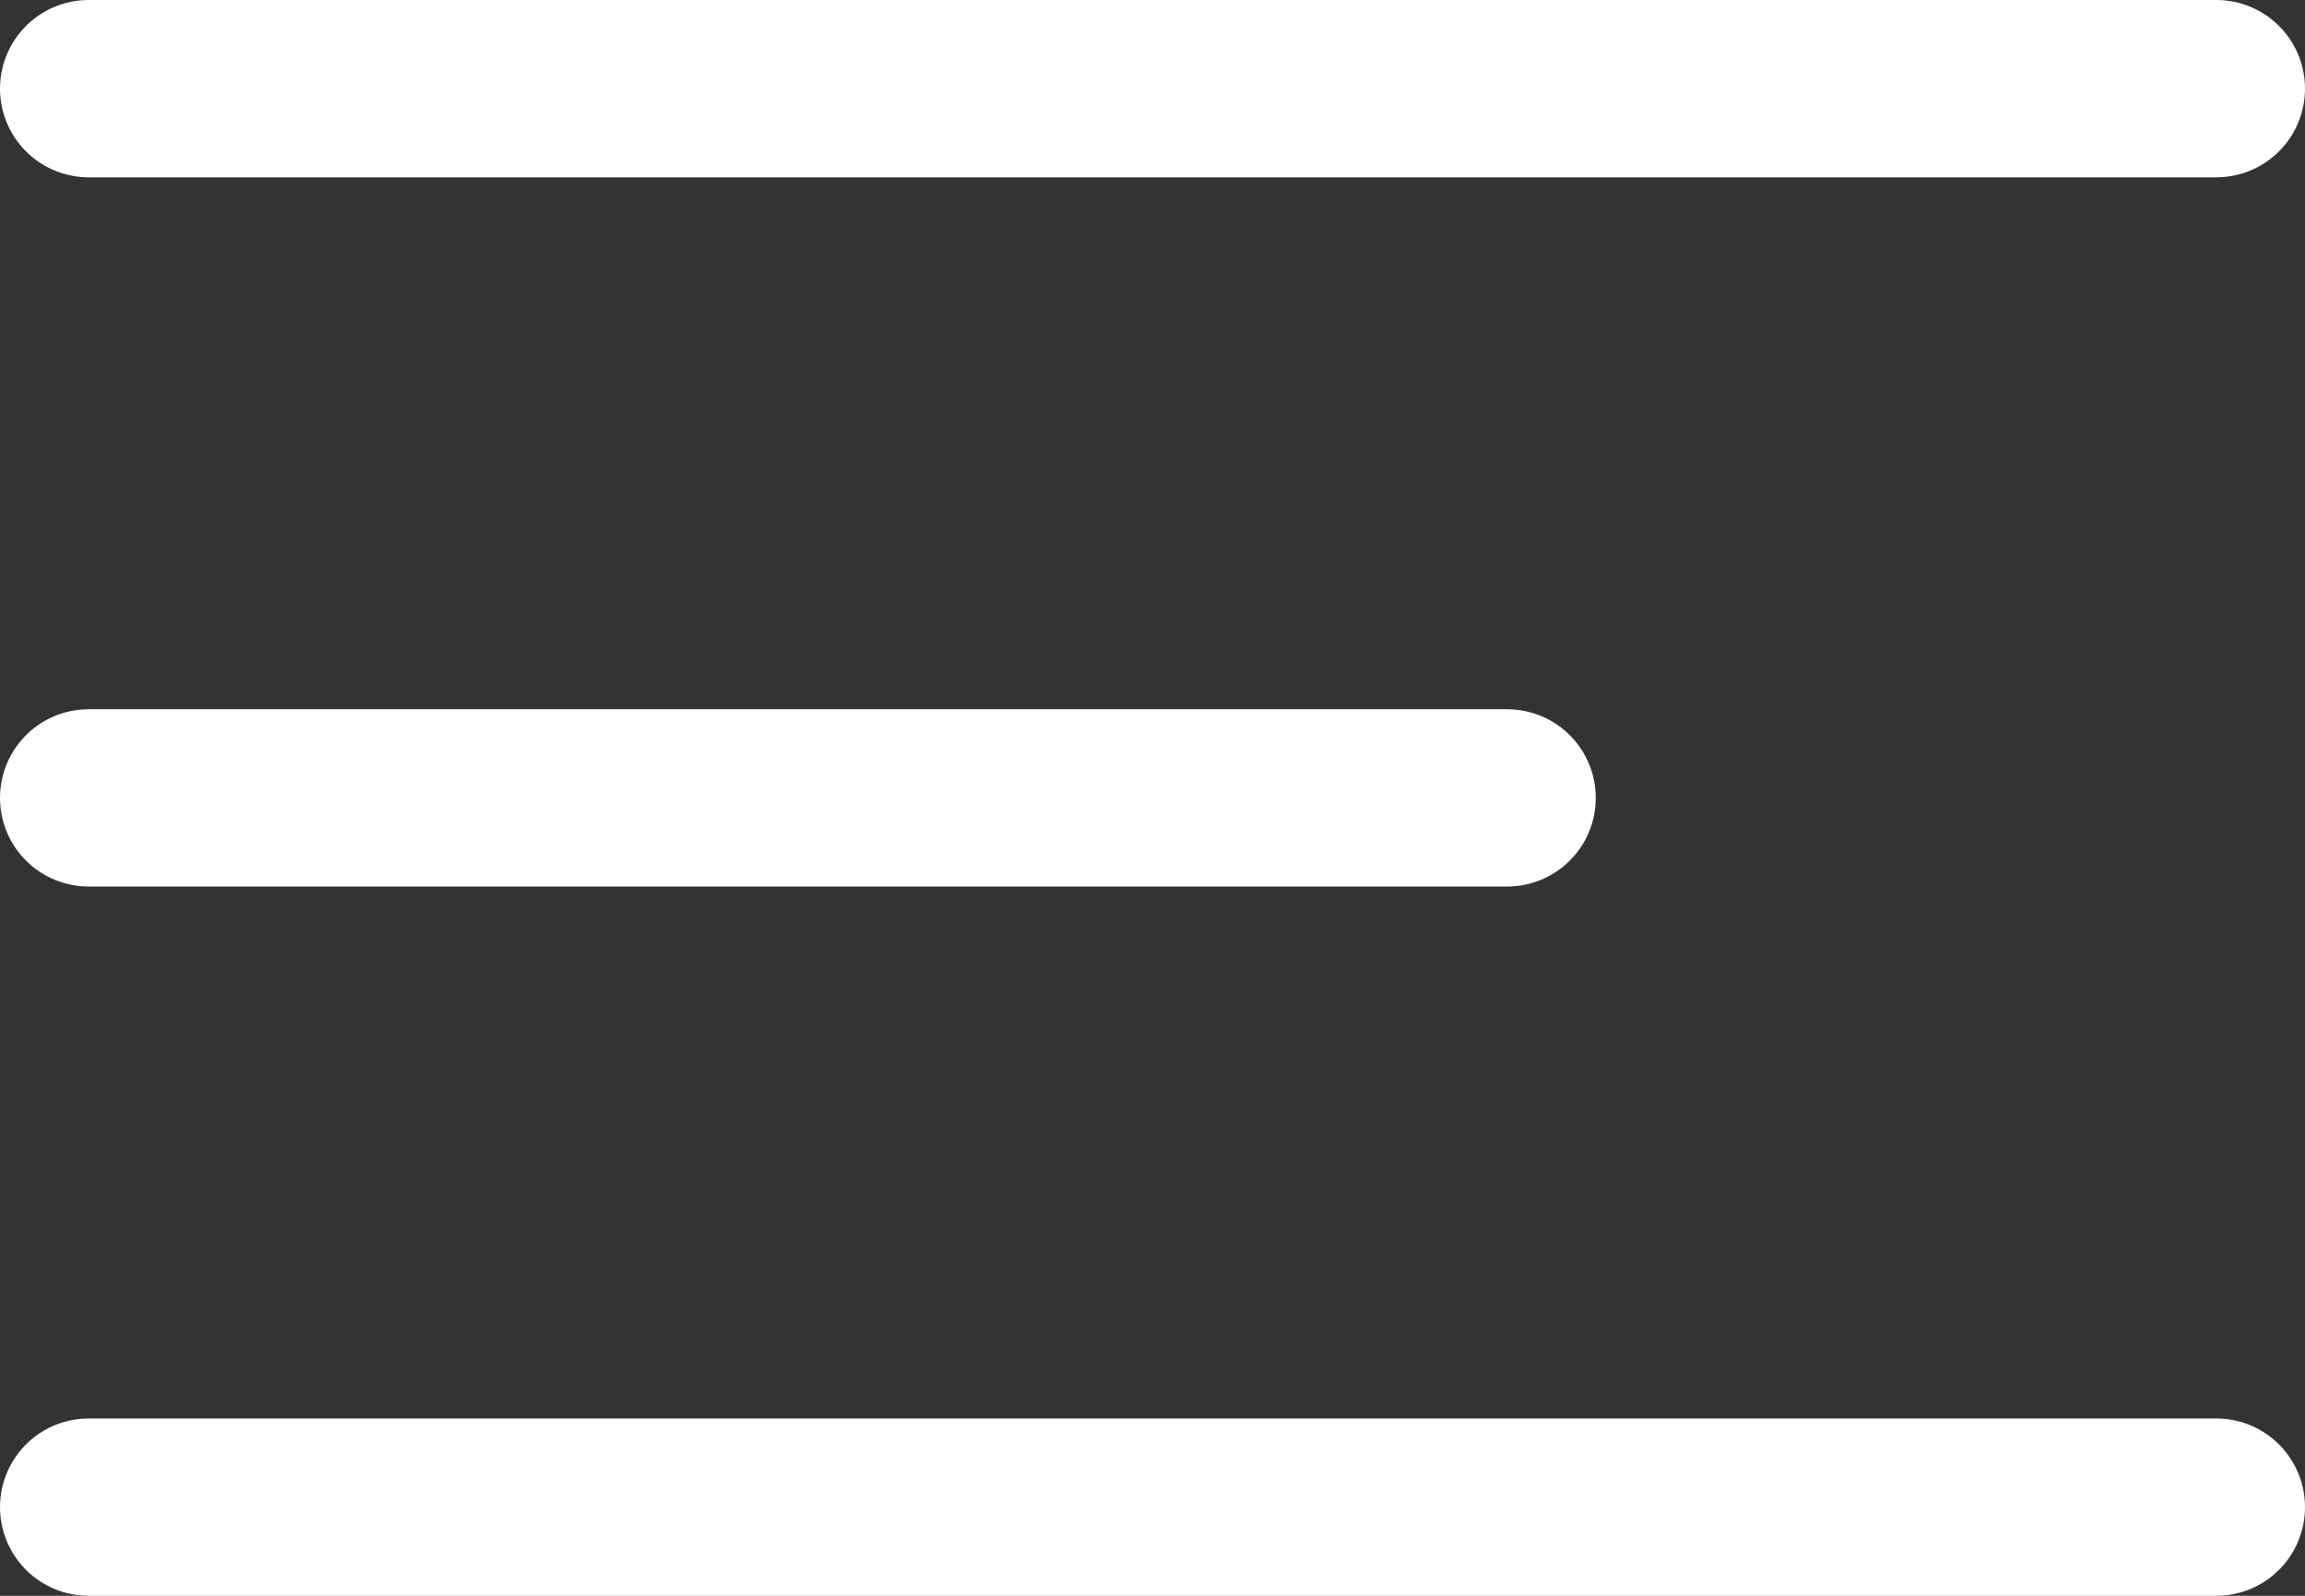 <svg width="26" height="18" viewBox="0 0 26 18" fill="none" xmlns="http://www.w3.org/2000/svg">
<rect x="0" y="0" width="26" height="18" fill="#333333" stroke="none"/>
<path d="M1 9H17M1 1H25M1 17H25" stroke="white" stroke-width="2" stroke-linecap="round" stroke-linejoin="round"/>
</svg>
